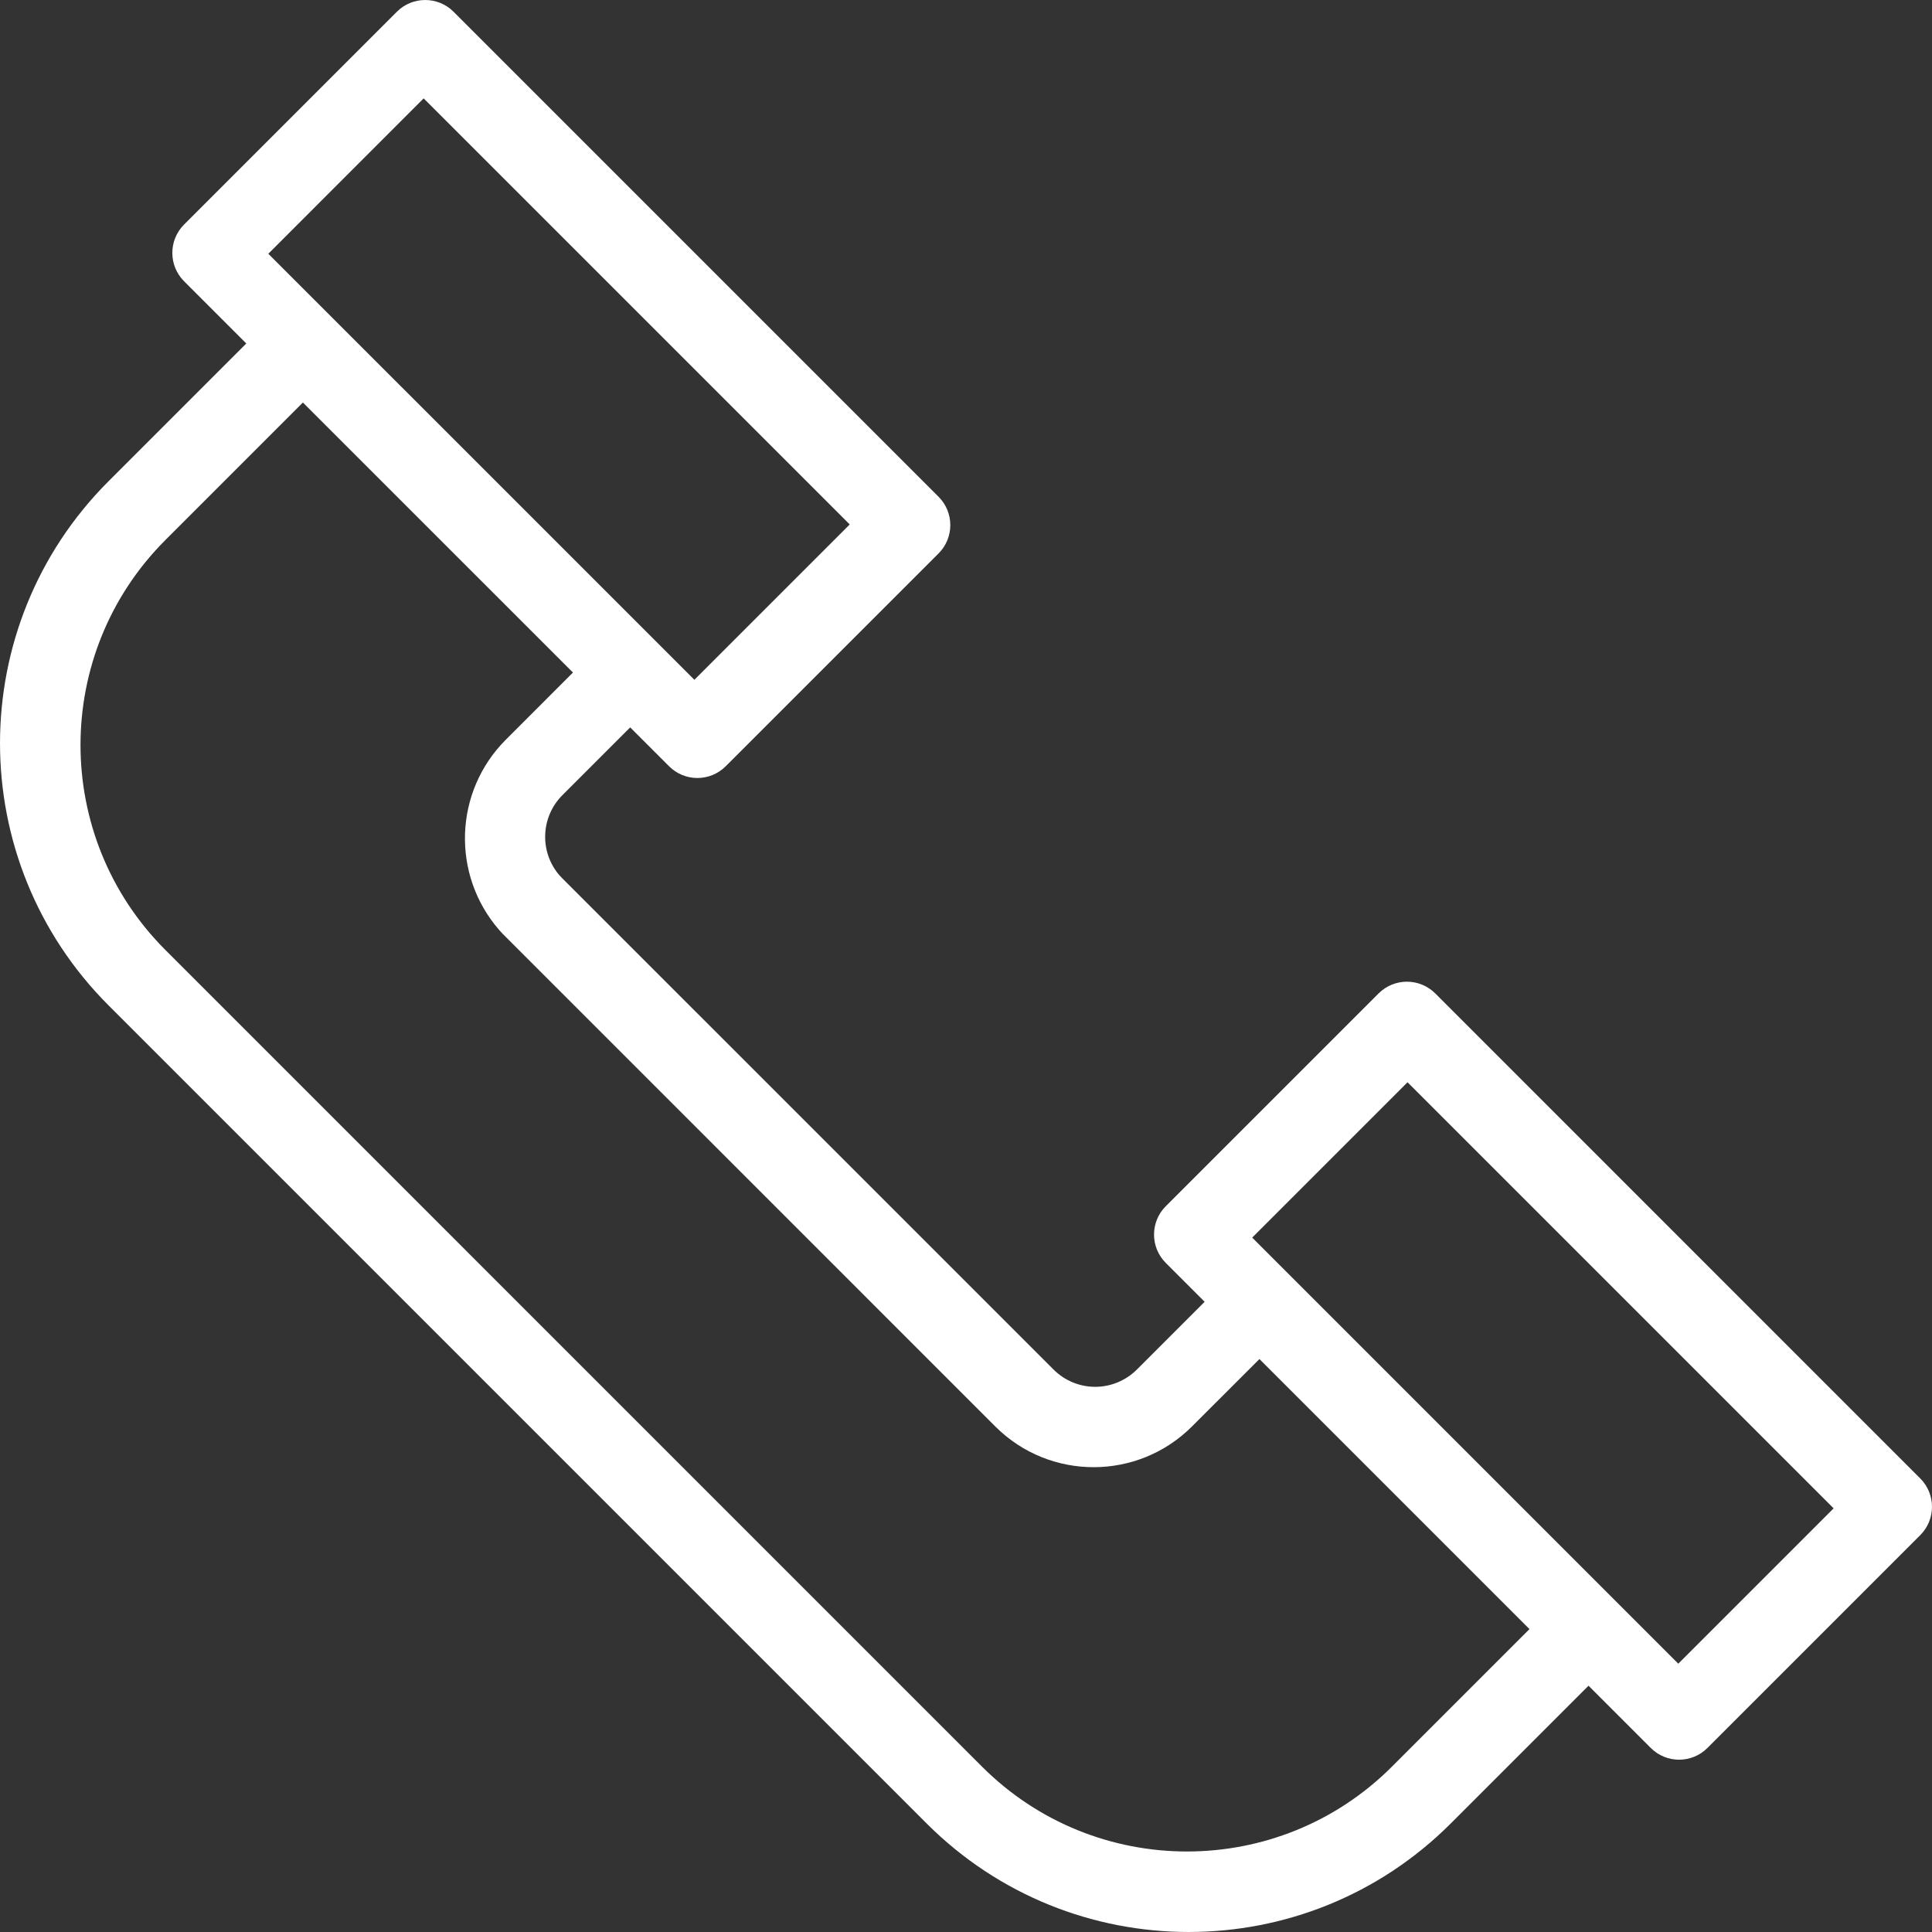 <?xml version="1.0" encoding="UTF-8"?>
<svg width="50px" height="50px" viewBox="0 0 50 50" version="1.1" xmlns="http://www.w3.org/2000/svg" xmlns:xlink="http://www.w3.org/1999/xlink">
    <rect x="0" y="0" width="50" height="50" fill="#333333" stroke="none"/>
    <!-- Generator: Sketch 52.6 (67491) - http://www.bohemiancoding.com/sketch -->
    <title>call</title>
    <desc>Created with Sketch.</desc>
    <g id="Page-1" stroke="none" stroke-width="1" fill="none" fill-rule="evenodd">
        <g id="Sample-One" transform="translate(-212, -2900)" fill="#FFFFFF" fill-rule="nonzero">
            <path d="M235.981,2947.191 C239.727,2950.936 245.8,2950.936 249.546,2947.191 L253.111,2943.626 L254.722,2945.237 C255.127,2945.642 255.783,2945.642 256.188,2945.237 L261.696,2939.729 C262.101,2939.324 262.101,2938.667 261.696,2938.262 L249.145,2925.71 C248.739,2925.305 248.083,2925.305 247.678,2925.71 L242.17,2931.217 C241.765,2931.622 241.765,2932.279 242.17,2932.684 L243.176,2933.69 L241.433,2935.433 C241.147,2935.724 240.757,2935.889 240.349,2935.891 C239.941,2935.892 239.55,2935.73 239.262,2935.44 L226.551,2922.73 C226.527,2922.706 226.504,2922.682 226.481,2922.656 C225.956,2922.05 225.99,2921.14 226.559,2920.575 L228.309,2918.825 L229.315,2919.83 C229.72,2920.236 230.377,2920.236 230.782,2919.83 L236.29,2914.323 C236.695,2913.918 236.695,2913.261 236.29,2912.856 L223.738,2900.304 C223.333,2899.899 222.676,2899.899 222.271,2900.304 L216.763,2905.812 C216.359,2906.217 216.359,2906.874 216.763,2907.278 L218.374,2908.889 L214.809,2912.454 C211.064,2916.2 211.064,2922.273 214.809,2926.019 L235.981,2947.191 Z M248.427,2928.009 L259.454,2939.036 L255.434,2943.056 L244.407,2932.029 L248.427,2928.009 Z M222.964,2902.546 L233.991,2913.573 L229.971,2917.593 L218.944,2906.567 L222.964,2902.546 Z M216.281,2913.975 L219.839,2910.417 L226.828,2917.405 L225.089,2919.145 C223.75,2920.486 223.675,2922.633 224.916,2924.065 C224.971,2924.128 225.029,2924.189 225.081,2924.239 L237.767,2936.926 C239.174,2938.322 241.444,2938.318 242.846,2936.919 L244.594,2935.172 L251.583,2942.161 L248.025,2945.719 C245.095,2948.649 240.343,2948.649 237.413,2945.719 L216.281,2924.586 C213.351,2921.656 213.351,2916.905 216.281,2913.975 Z" id="call"></path>
        </g>
    </g>
</svg>